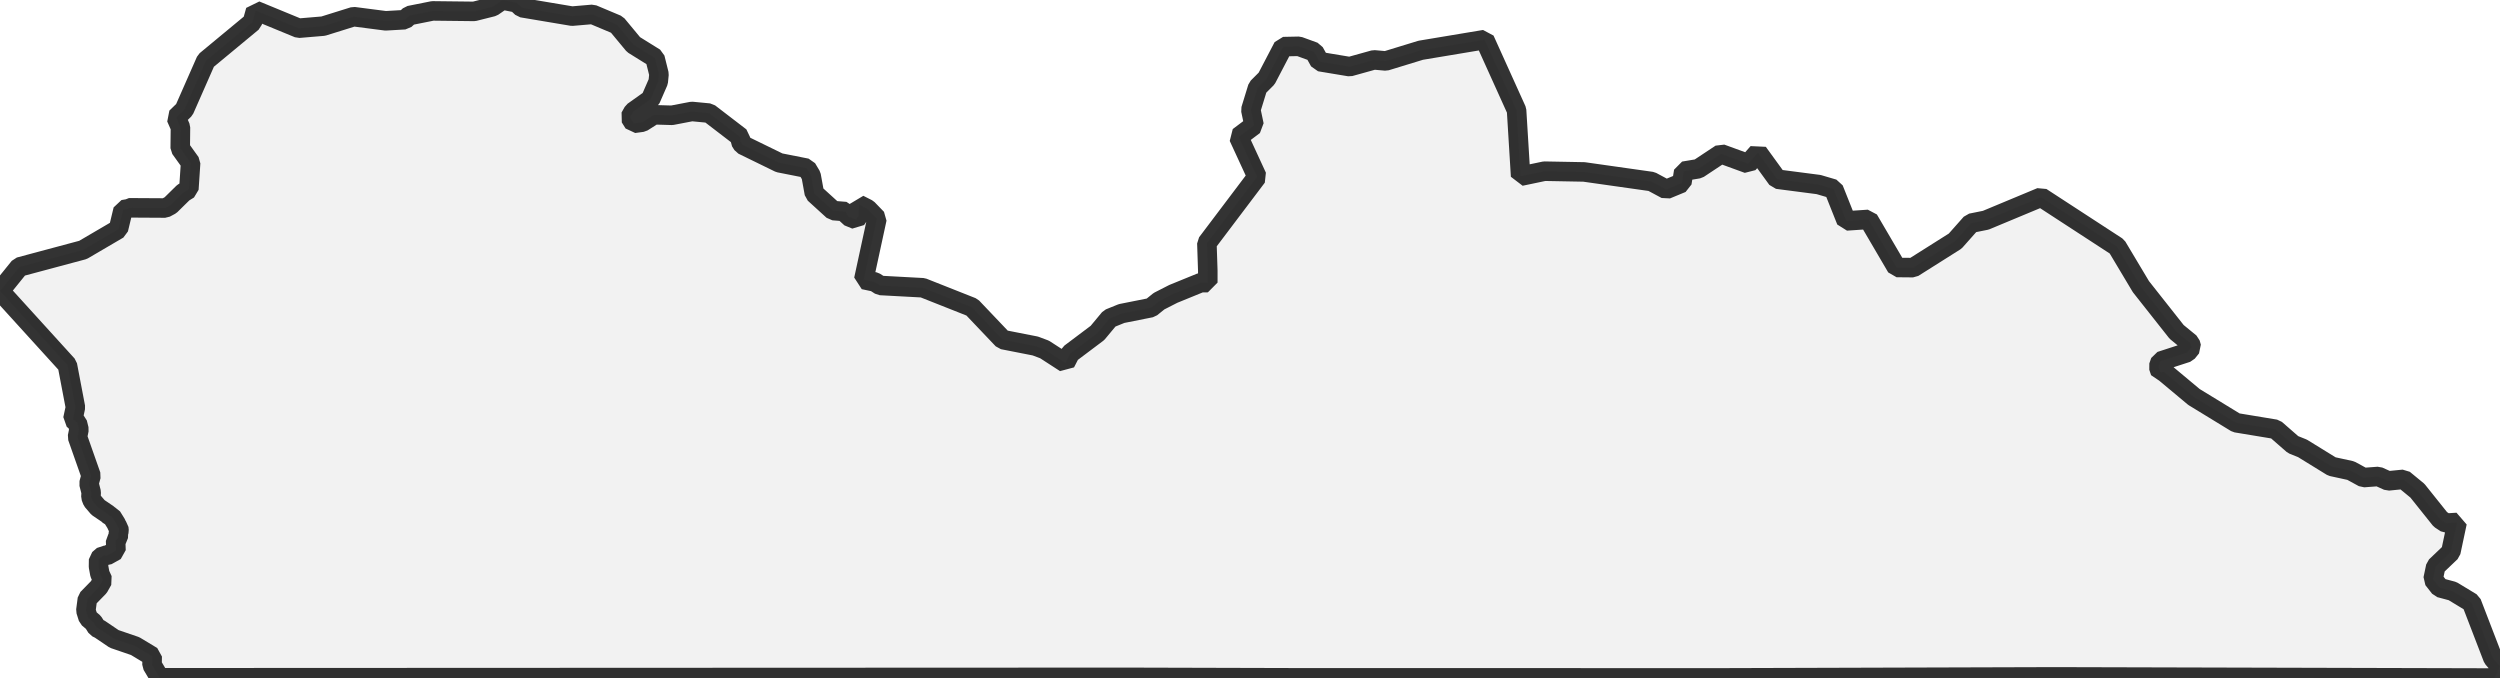 <?xml version="1.0" encoding="UTF-8" standalone="no"?>
<svg viewBox="0 0 256 69.432" xmlns="http://www.w3.org/2000/svg">
  <style>
    g.zone {
      fill: lightgray;
      stroke-width: 2;
      stroke-linecap: square;
      stroke-linejoin: bevel;
      stroke-miterlimit: 3;
      stroke-opacity: 0.8;
      stroke: black;
      fill-opacity: 0.3;
    }
  </style>
  <g class="zone" id="zone">
    <path d="M0,29.794 6.901,37.387 7.724,41.709 7.462,42.925 7.92,43.295 8.089,43.977 7.931,44.745 9.326,48.708 9.108,49.515 9.337,50.414 9.31,50.894 9.463,51.292 10.04,51.967 11.038,52.643 11.218,52.818 11.447,52.9 11.888,53.608 12.019,53.902 12.161,54.055 12.188,54.349 12.122,54.611 12.106,55.063 11.839,55.358 11.877,56.372 10.94,56.895 10.58,56.868 10.1,57.282 10.089,58.023 10.226,58.765 10.52,59.408 10.122,60.116 8.95,61.316 8.792,62.52 9.032,63.283 9.561,63.73 9.899,64.27 10.22,64.428 11.692,65.425 13.839,66.161 15.584,67.213 15.567,68.091 16.347,69.404 115.398,69.361 133.151,69.41 176.539,69.415 210.448,69.312 255.455,69.432 256,68.243 255.275,67.399 253.084,61.708 251.143,60.531 249.835,60.182 249.148,59.304 249.421,58.007 250.964,56.535 251.607,53.499 250.478,53.57 249.895,53.188 247.546,50.25 246.129,49.084 244.543,49.242 243.54,48.79 242.024,48.904 240.716,48.19 238.787,47.77 235.772,45.912 234.807,45.525 233.009,43.955 228.981,43.29 224.664,40.652 221.584,38.079 221.219,38.101 221.033,37.545 221.23,36.989 223.966,36.1 224.402,35.561 224.282,35.13 222.887,33.985 219.229,29.352 216.776,25.248 209.009,20.19 203.346,22.55 201.836,22.855 200.212,24.686 195.905,27.406 194.216,27.39 191.332,22.468 189.065,22.621 187.762,19.35 186.225,18.898 181.99,18.347 180.011,15.622 179.008,16.761 176.228,15.747 173.917,17.279 172.413,17.53 172.222,18.734 170.625,19.394 169.12,18.587 162.203,17.606 158.154,17.53 155.712,18.042 155.297,11.289 152.027,4.055 145.486,5.146 141.91,6.241 140.695,6.132 138.209,6.824 135.13,6.312 134.574,5.314 133.004,4.742 131.407,4.775 129.706,8.034 128.785,8.956 128.082,11.245 128.414,12.826 126.834,14.014 128.719,18.102 123.585,24.899 123.678,27.723 123.678,28.938 122.964,28.943 120.145,30.094 118.685,30.84 117.862,31.505 114.853,32.105 113.615,32.606 112.378,34.094 109.593,36.188 109.091,37.163 106.96,35.784 106.017,35.43 102.687,34.776 99.536,31.462 94.5,29.467 90.139,29.232 89.578,28.873 88.449,28.633 89.801,22.386 88.842,21.394 87.953,20.942 87.926,22.086 87.654,22.484 86.847,22.152 86.596,21.667 85.315,21.563 83.391,19.813 83.059,17.982 82.606,17.224 79.799,16.668 76.049,14.837 75.809,14.455 75.82,14.041 72.615,11.583 70.849,11.414 68.805,11.806 66.968,11.752 65.78,12.509 64.908,12.629 64.521,12.008 64.842,11.436 66.614,10.177 67.404,8.367 67.48,7.593 67.066,5.93 64.875,4.568 63.18,2.524 60.678,1.472 58.579,1.652 53.445,0.79 52.91,0.289 51.45,0 50.452,0.687 48.55,1.166 44.304,1.117 41.927,1.592 41.458,2.017 39.491,2.131 36.209,1.706 33.102,2.676 30.579,2.889 26.175,1.074 25.842,2.273 21.084,6.214 18.876,11.229 18.042,12.041 18.478,13.038 18.456,15.186 19.519,16.668 19.339,19.372 18.761,19.732 17.459,21.013 16.919,21.302 13.202,21.28 13.087,21.389 12.608,21.471 12.128,23.465 8.498,25.591 1.984,27.336 0,29.794Z"/>
  </g>
</svg>
